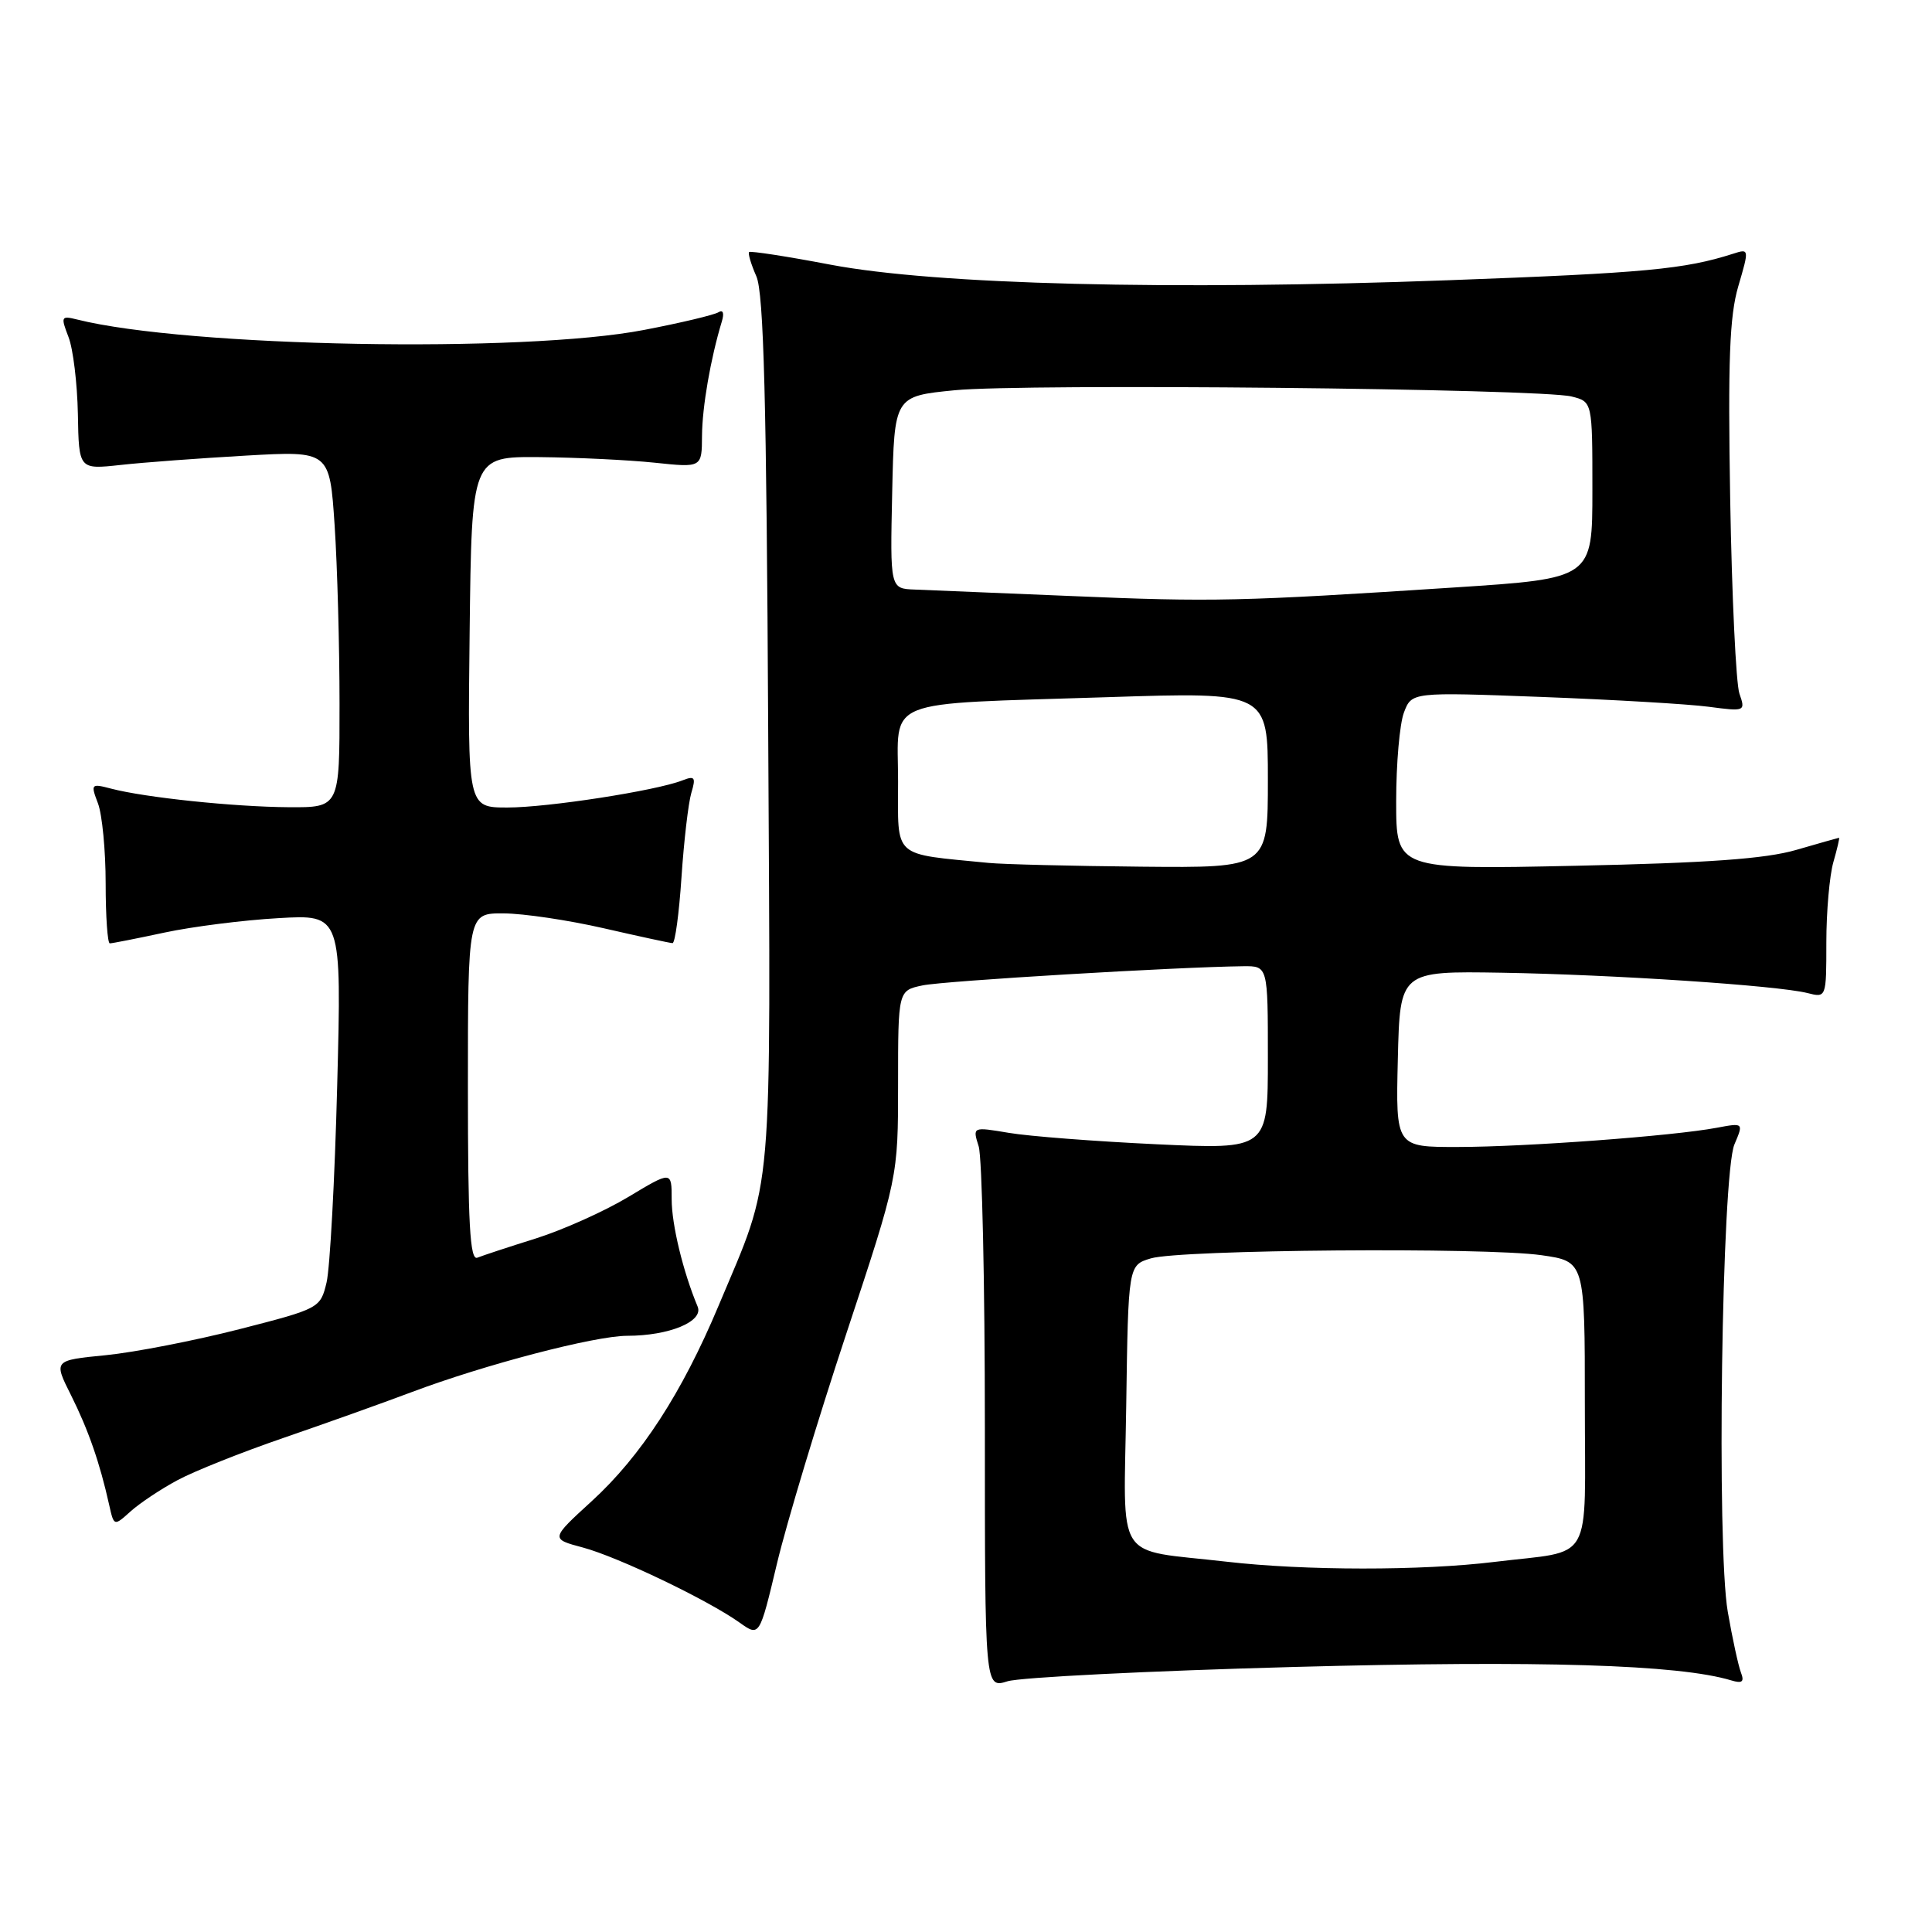 <?xml version="1.0" encoding="UTF-8" standalone="no"?>
<!DOCTYPE svg PUBLIC "-//W3C//DTD SVG 1.1//EN" "http://www.w3.org/Graphics/SVG/1.1/DTD/svg11.dtd" >
<svg xmlns="http://www.w3.org/2000/svg" xmlns:xlink="http://www.w3.org/1999/xlink" version="1.1" viewBox="0 0 256 256">
 <g >
 <path fill="currentColor"
d=" M 171.50 220.88 C 204.10 220.00 222.45 220.56 229.40 222.66 C 230.86 223.10 231.16 222.85 230.68 221.61 C 230.34 220.71 229.55 217.10 228.94 213.58 C 227.44 204.94 228.14 155.60 229.82 151.64 C 231.04 148.77 231.04 148.77 227.45 149.44 C 221.71 150.52 202.23 151.97 193.22 151.98 C 184.94 152.00 184.94 152.00 185.22 140.34 C 185.50 128.67 185.50 128.67 199.00 128.89 C 213.75 129.14 235.48 130.58 239.48 131.58 C 242.00 132.22 242.00 132.22 242.00 124.85 C 242.00 120.80 242.42 116.03 242.93 114.24 C 243.44 112.46 243.78 111.01 243.68 111.01 C 243.58 111.02 241.03 111.74 238.00 112.62 C 233.94 113.80 226.30 114.35 208.75 114.72 C 185.00 115.23 185.00 115.23 185.00 106.18 C 185.00 101.20 185.46 95.91 186.03 94.41 C 187.06 91.70 187.06 91.70 204.28 92.35 C 213.75 92.71 223.71 93.29 226.41 93.65 C 231.25 94.29 231.30 94.26 230.48 91.90 C 230.03 90.58 229.48 79.02 229.26 66.22 C 228.95 47.79 229.17 41.90 230.33 37.94 C 231.79 32.97 231.78 32.93 229.65 33.62 C 223.21 35.68 218.04 36.17 192.00 37.13 C 155.09 38.50 124.02 37.72 110.04 35.07 C 104.29 33.97 99.44 33.23 99.26 33.40 C 99.09 33.58 99.52 35.02 100.22 36.61 C 101.20 38.82 101.57 53.04 101.79 96.85 C 102.12 160.42 102.55 155.54 95.22 173.00 C 90.37 184.57 84.93 192.95 78.41 198.91 C 72.94 203.91 72.94 203.91 77.22 205.05 C 81.86 206.29 93.79 212.00 98.01 215.01 C 100.64 216.88 100.64 216.88 102.95 207.19 C 104.22 201.86 108.35 188.16 112.13 176.75 C 119.00 156.00 119.00 156.00 119.00 143.63 C 119.00 131.25 119.00 131.25 122.25 130.57 C 125.10 129.97 155.97 128.13 164.75 128.03 C 168.00 128.00 168.00 128.00 168.00 140.16 C 168.00 152.31 168.00 152.31 153.25 151.62 C 145.14 151.24 136.33 150.56 133.68 150.11 C 128.86 149.30 128.86 149.30 129.68 151.90 C 130.13 153.33 130.50 170.07 130.50 189.11 C 130.50 223.72 130.50 223.72 133.50 222.78 C 135.15 222.26 152.25 221.40 171.50 220.88 Z  M 23.50 196.14 C 25.70 194.95 32.00 192.44 37.50 190.55 C 43.00 188.66 50.65 185.93 54.50 184.48 C 64.21 180.82 78.79 177.01 83.10 177.00 C 88.67 177.00 93.26 175.10 92.44 173.13 C 90.51 168.51 89.00 162.27 89.00 158.91 C 89.00 155.15 89.00 155.15 83.26 158.60 C 80.10 160.50 74.59 162.97 71.01 164.10 C 67.43 165.22 63.94 166.37 63.25 166.65 C 62.27 167.05 62.00 162.16 62.00 144.08 C 62.00 121.00 62.00 121.00 66.75 121.03 C 69.36 121.04 75.33 121.93 80.00 123.00 C 84.67 124.07 88.78 124.96 89.11 124.97 C 89.45 124.99 89.98 121.06 90.30 116.25 C 90.62 111.44 91.21 106.41 91.60 105.08 C 92.23 102.99 92.07 102.76 90.41 103.41 C 86.91 104.78 72.57 107.00 67.23 107.00 C 61.96 107.00 61.96 107.00 62.23 83.75 C 62.50 60.50 62.50 60.50 71.50 60.57 C 76.45 60.62 83.31 60.95 86.75 61.31 C 93.00 61.97 93.00 61.97 93.02 57.73 C 93.05 53.90 94.15 47.55 95.64 42.62 C 95.99 41.48 95.81 41.00 95.19 41.38 C 94.62 41.73 90.19 42.79 85.33 43.72 C 69.36 46.81 24.83 45.99 10.23 42.34 C 8.10 41.81 8.03 41.94 9.07 44.64 C 9.69 46.21 10.24 50.81 10.32 54.86 C 10.45 62.21 10.45 62.21 15.97 61.61 C 19.01 61.27 26.49 60.72 32.59 60.37 C 43.68 59.74 43.68 59.74 44.34 69.62 C 44.70 75.05 44.99 85.69 44.99 93.25 C 45.00 107.00 45.00 107.00 38.25 106.96 C 31.00 106.91 19.23 105.68 14.73 104.50 C 12.06 103.80 12.00 103.87 12.98 106.45 C 13.54 107.93 14.00 112.70 14.00 117.07 C 14.00 121.43 14.25 125.00 14.55 125.00 C 14.86 125.00 18.12 124.36 21.80 123.57 C 25.49 122.78 32.27 121.92 36.88 121.66 C 45.27 121.17 45.27 121.17 44.68 143.84 C 44.36 156.30 43.72 168.05 43.27 169.94 C 42.45 173.34 42.35 173.40 31.70 176.13 C 25.79 177.64 17.84 179.19 14.02 179.57 C 7.09 180.25 7.09 180.25 9.41 184.87 C 11.70 189.45 13.22 193.81 14.46 199.38 C 15.10 202.25 15.10 202.25 17.30 200.27 C 18.51 199.18 21.30 197.32 23.50 196.14 Z  M 162.50 206.93 C 147.47 205.20 148.92 207.45 149.23 186.27 C 149.50 167.64 149.50 167.64 152.50 166.74 C 156.39 165.58 196.76 165.25 204.25 166.32 C 210.00 167.14 210.00 167.14 210.00 186.00 C 210.00 207.67 211.34 205.33 198.03 206.96 C 188.42 208.14 172.86 208.13 162.50 206.93 Z  M 131.00 114.34 C 118.11 113.07 119.00 113.87 119.00 103.55 C 119.00 92.34 116.46 93.36 146.75 92.38 C 168.00 91.69 168.00 91.69 168.00 103.34 C 168.00 115.00 168.00 115.00 151.25 114.84 C 142.04 114.75 132.93 114.53 131.00 114.34 Z  M 142.00 78.98 C 132.38 78.58 123.02 78.19 121.22 78.12 C 117.94 78.00 117.94 78.00 118.22 65.25 C 118.50 52.50 118.50 52.50 126.50 51.71 C 135.71 50.80 204.12 51.49 208.25 52.54 C 211.00 53.23 211.00 53.23 211.00 64.94 C 211.00 76.65 211.00 76.65 192.75 77.84 C 164.39 79.69 160.68 79.78 142.00 78.98 Z "/>
</g>
</svg>